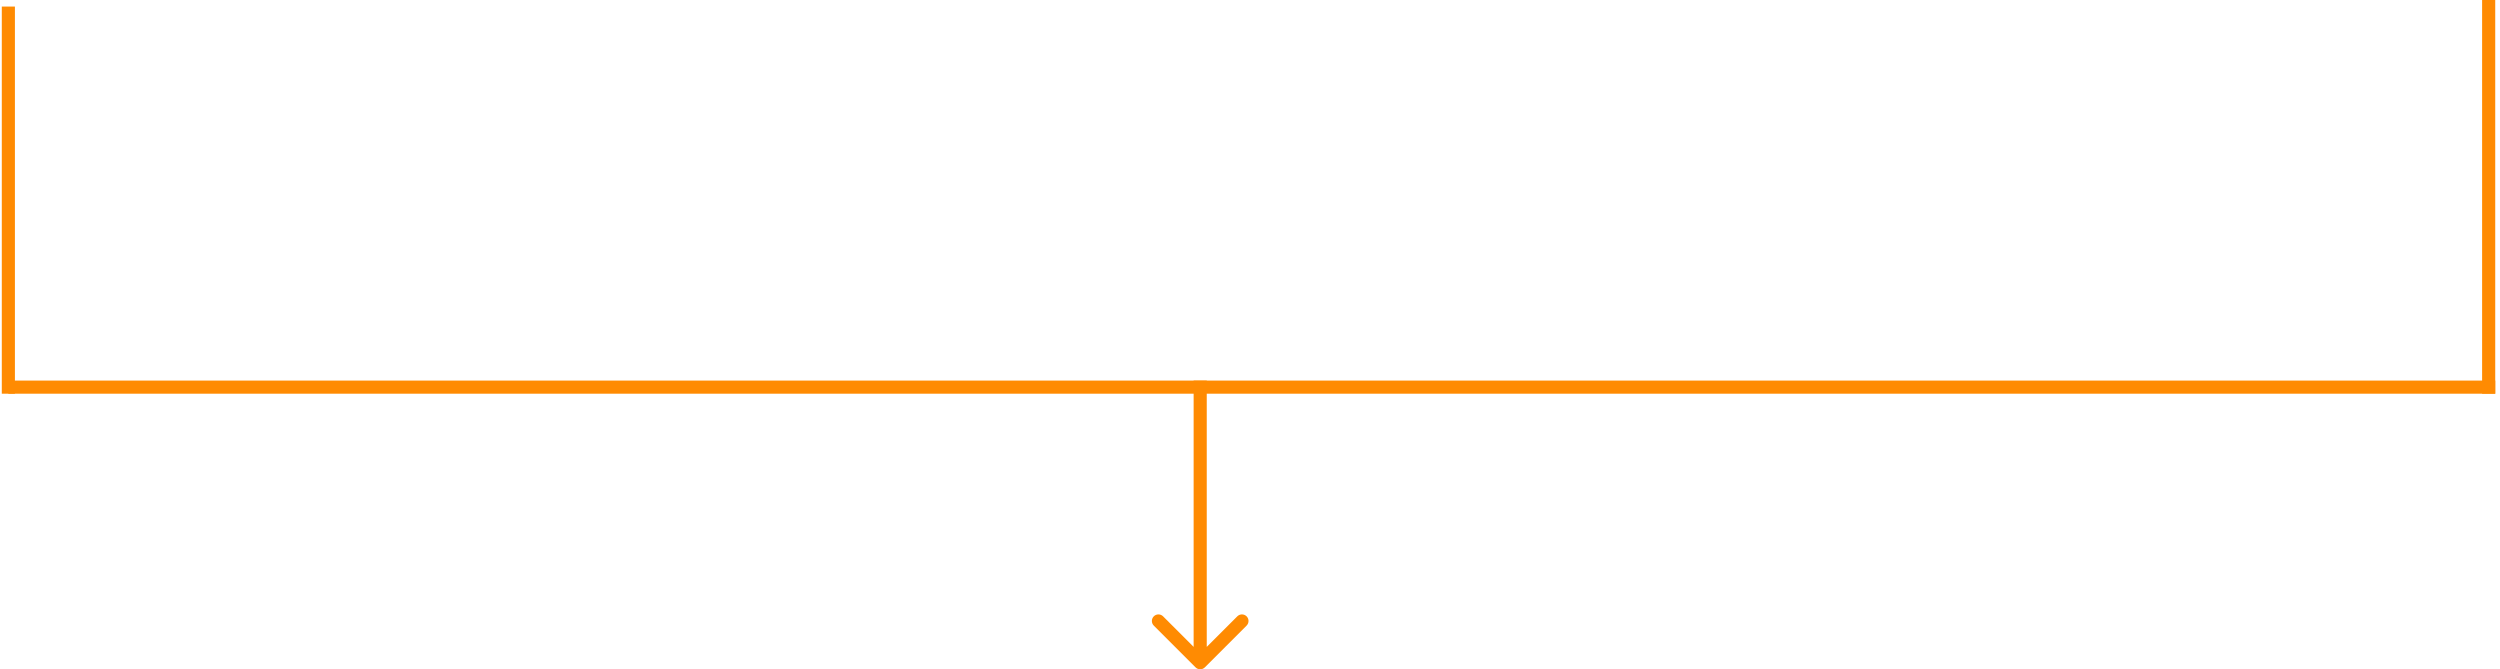 <svg width="381" height="102" viewBox="0 0 381 102" fill="none" xmlns="http://www.w3.org/2000/svg">
<path d="M378.273 0H380.273V60H378.273V0Z" fill="#FF8B02"/>
<path fill-rule="evenodd" clip-rule="evenodd" d="M380.273 60L1.273 60L1.273 58L380.273 58L380.273 60Z" fill="#FF8B02"/>
<path d="M0.273 1H2.273V60H0.273V1Z" fill="#FF8B02"/>
<path fill-rule="evenodd" clip-rule="evenodd" d="M189.981 95.343L183.617 101.707C183.226 102.098 182.593 102.098 182.202 101.707L175.838 95.343C175.448 94.953 175.448 94.32 175.838 93.929C176.229 93.538 176.862 93.538 177.253 93.929L181.909 98.586L181.909 58L183.909 58L183.909 98.586L188.566 93.929C188.957 93.538 189.59 93.538 189.981 93.929C190.371 94.32 190.371 94.953 189.981 95.343Z" fill="#FF8B02"/>
</svg>
